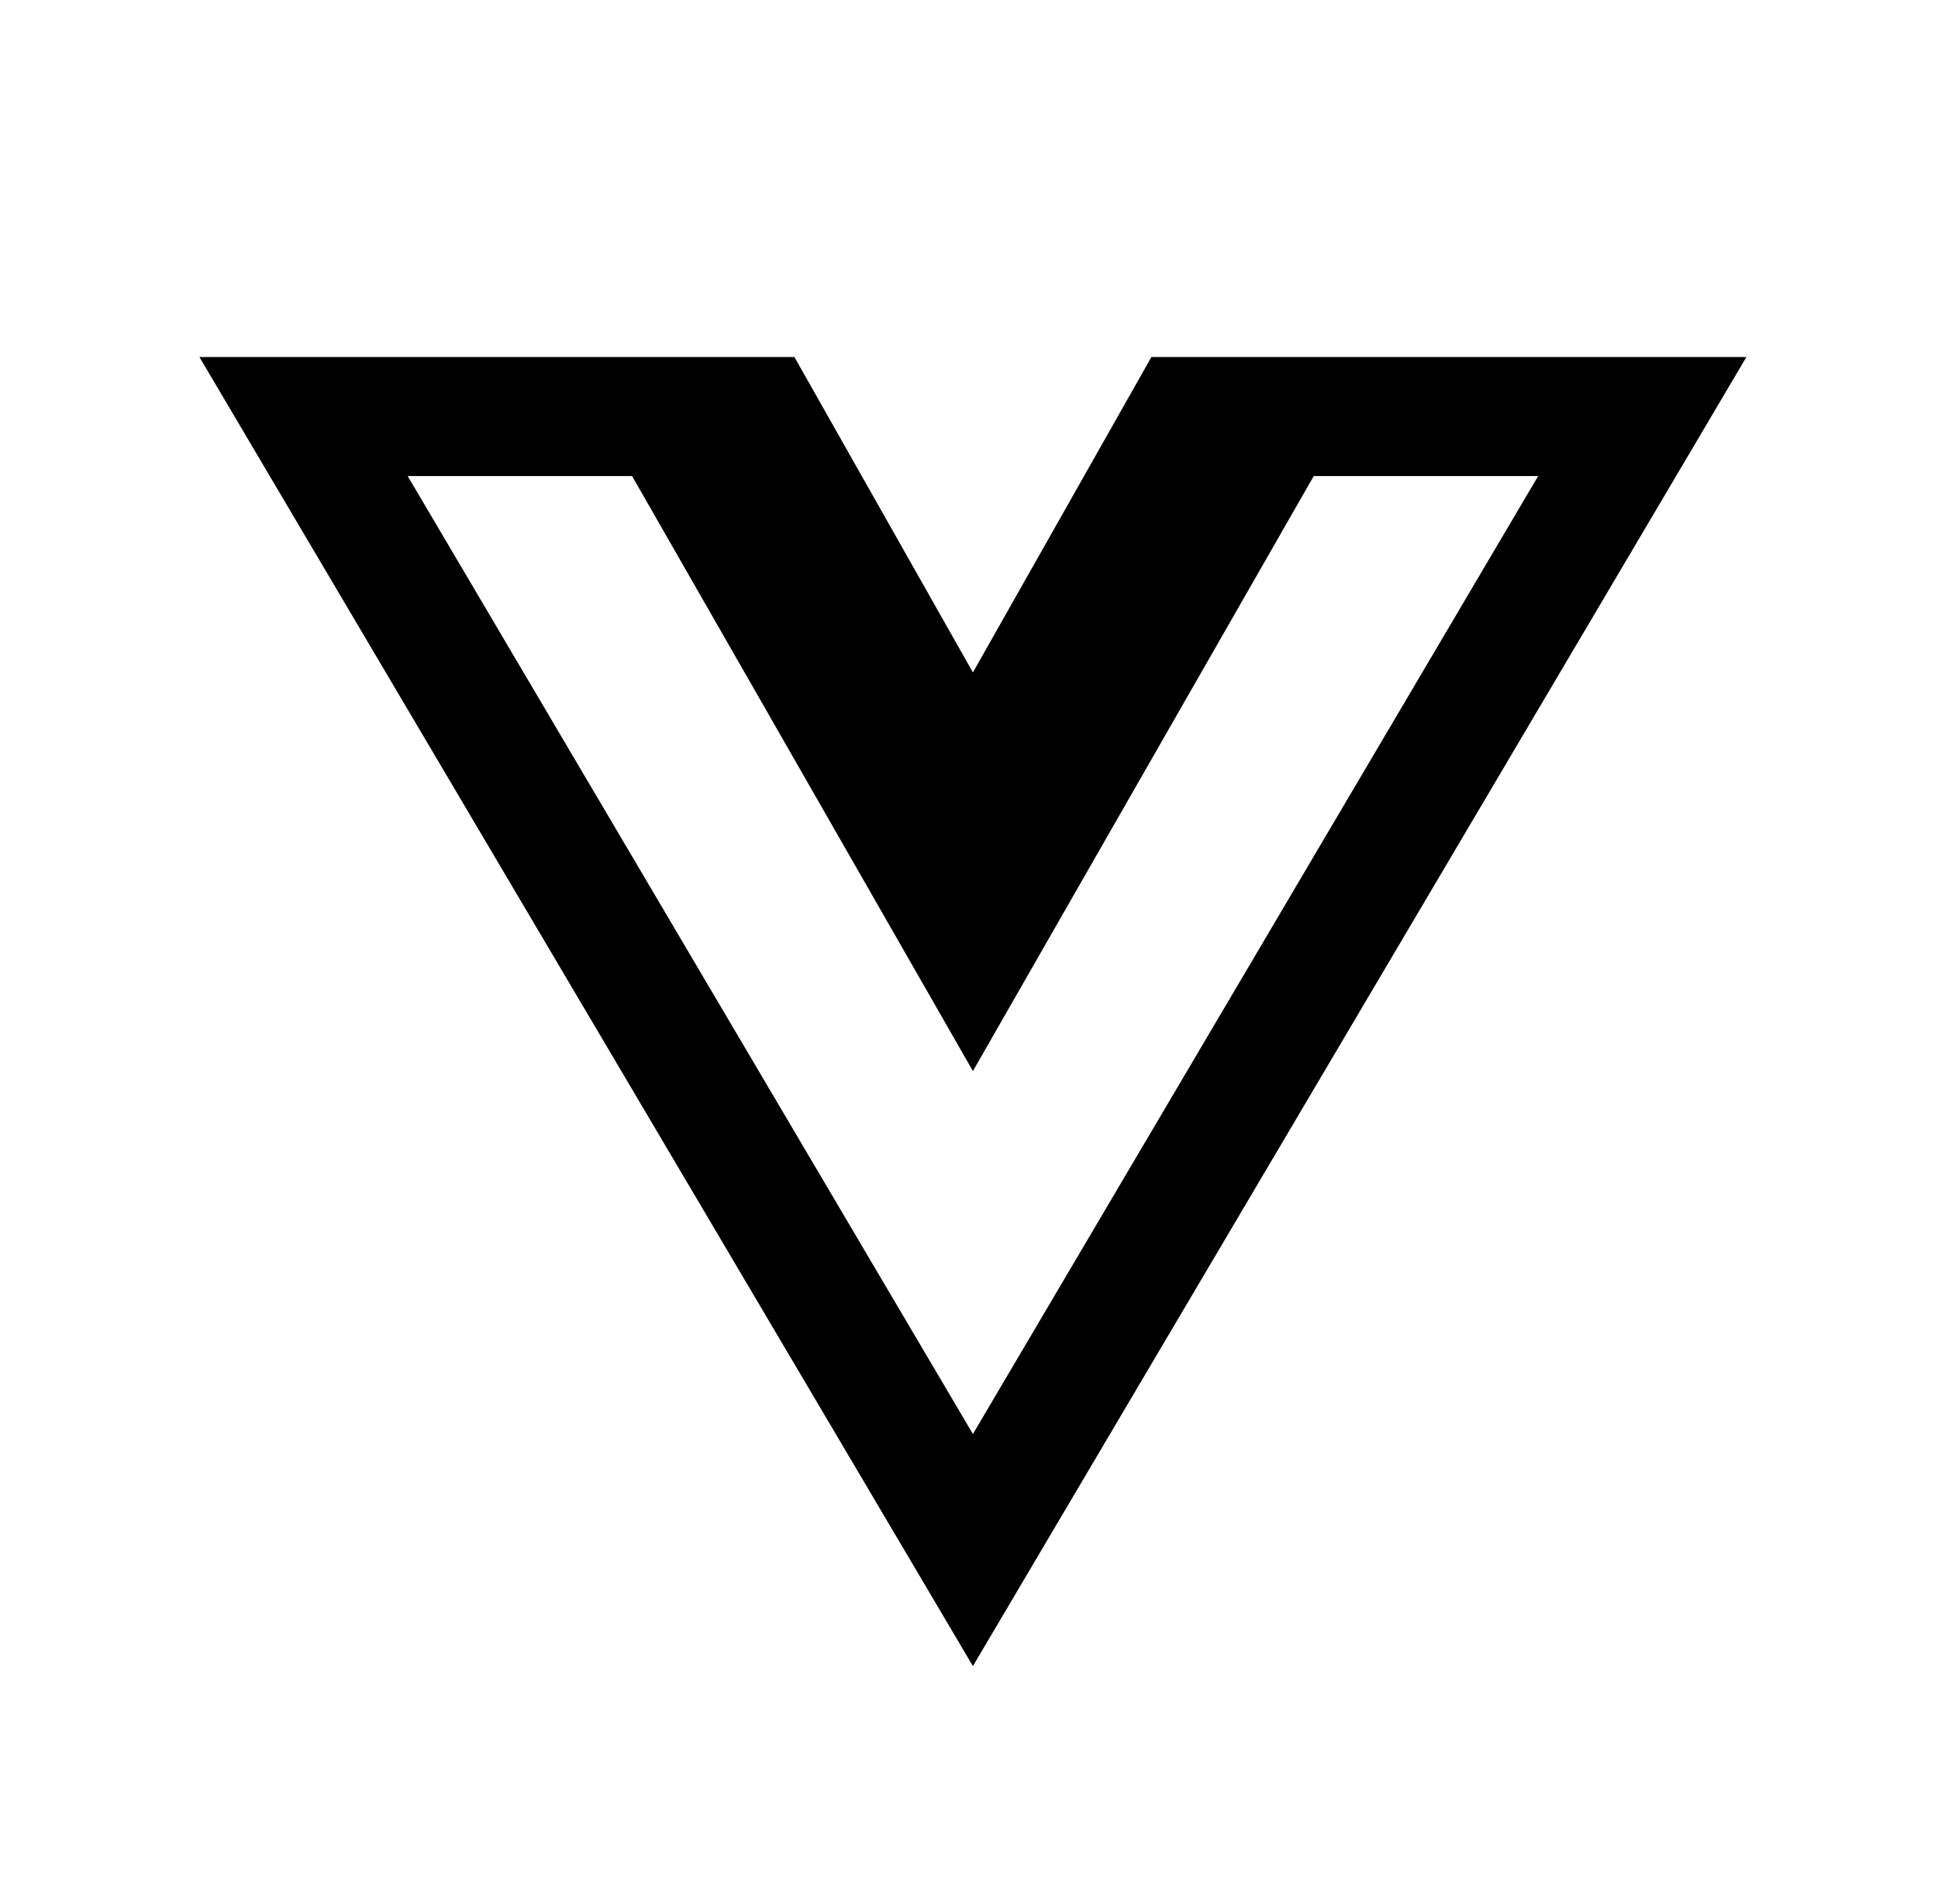 <svg xmlns="http://www.w3.org/2000/svg" width="57" height="56" viewBox="0 0 57 56" fill="none"><path d="M5.865 10.5L28.615 49L51.365 10.5H33.865L28.615 19.776L23.365 10.5H5.865ZM11.99 14H18.59L28.615 31.5L38.64 14H45.24L28.615 42.174L11.99 14Z" fill="black"></path></svg>